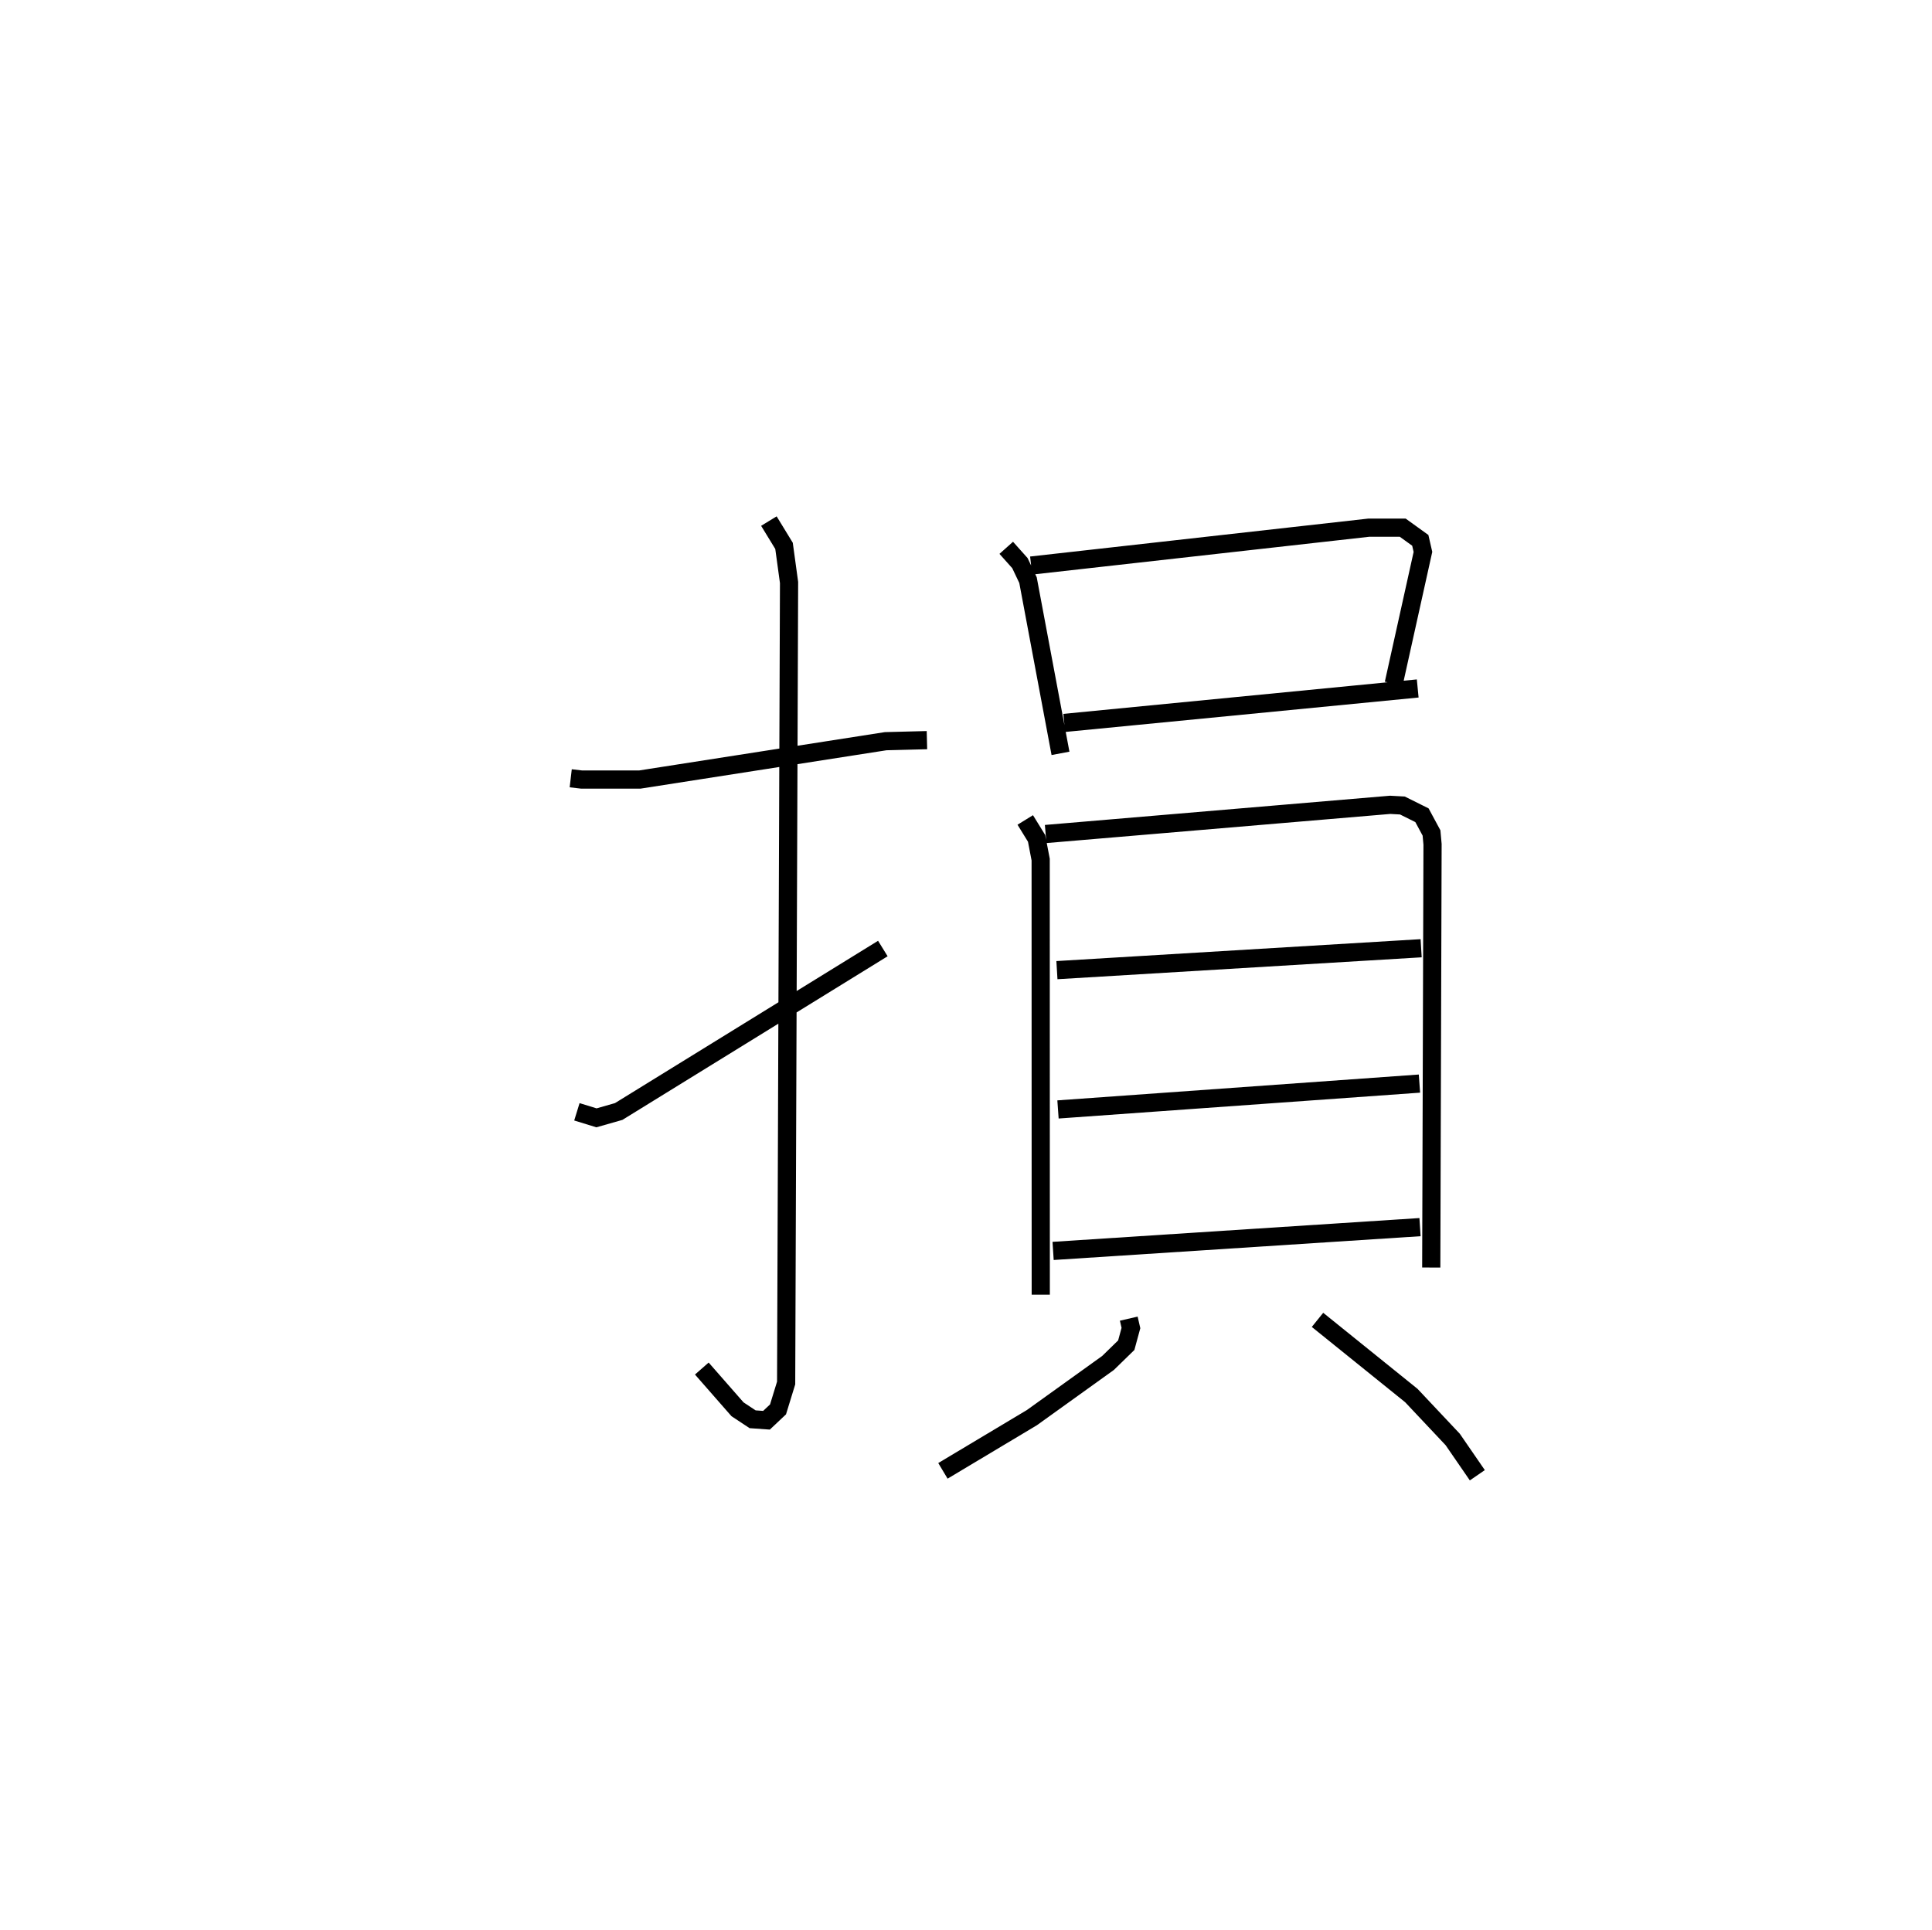 <?xml version="1.0" encoding="utf-8" ?>
<svg baseProfile="full" height="106.145" version="1.1" width="106.244" xmlns="http://www.w3.org/2000/svg" xmlns:ev="http://www.w3.org/2001/xml-events" xmlns:xlink="http://www.w3.org/1999/xlink"><defs /><rect fill="white" height="106.145" width="106.244" x="0" y="0" /><path d="M25,25 m0.0,0.0 m6.385,17.809 l0.593,0.069 3.205,0.001 l13.521,-2.11 2.27,-0.058 m-8.692,-12.049 l0.833,1.363 0.276,2.015 l-0.16,44.031 -0.446,1.451 l-0.634,0.598 -0.764,-0.054 l-0.831,-0.55 -1.962,-2.24 m-6.87,-14.122 l1.077,0.332 1.222,-0.349 l14.526,-8.964 m6.786,-22.041 l0.752,0.842 0.445,0.937 l1.786,9.527 m-1.615,-10.33 l18.573,-2.084 1.86,-0.001 l0.968,0.698 0.146,0.636 l-1.607,7.247 m-18.119,2.16 l19.438,-1.895 m-21.582,7.232 l0.624,1.013 0.224,1.167 l0.005,23.931 m0.269,-25.338 l18.946,-1.605 0.673,0.037 l1.075,0.535 0.525,0.974 l0.057,0.627 -0.071,23.278 m-20.585,-16.358 l20.029,-1.205 m-19.97,8.867 l19.877,-1.422 m-20.146,9.204 l20.177,-1.309 m-16.016,5.034 l0.119,0.516 -0.257,0.944 l-1.002,0.977 -4.189,3.009 l-4.891,2.926 m20.599,-8.305 l5.161,4.163 2.274,2.416 l1.354,1.968 " fill="none" stroke="black" stroke-width="1" /></svg>